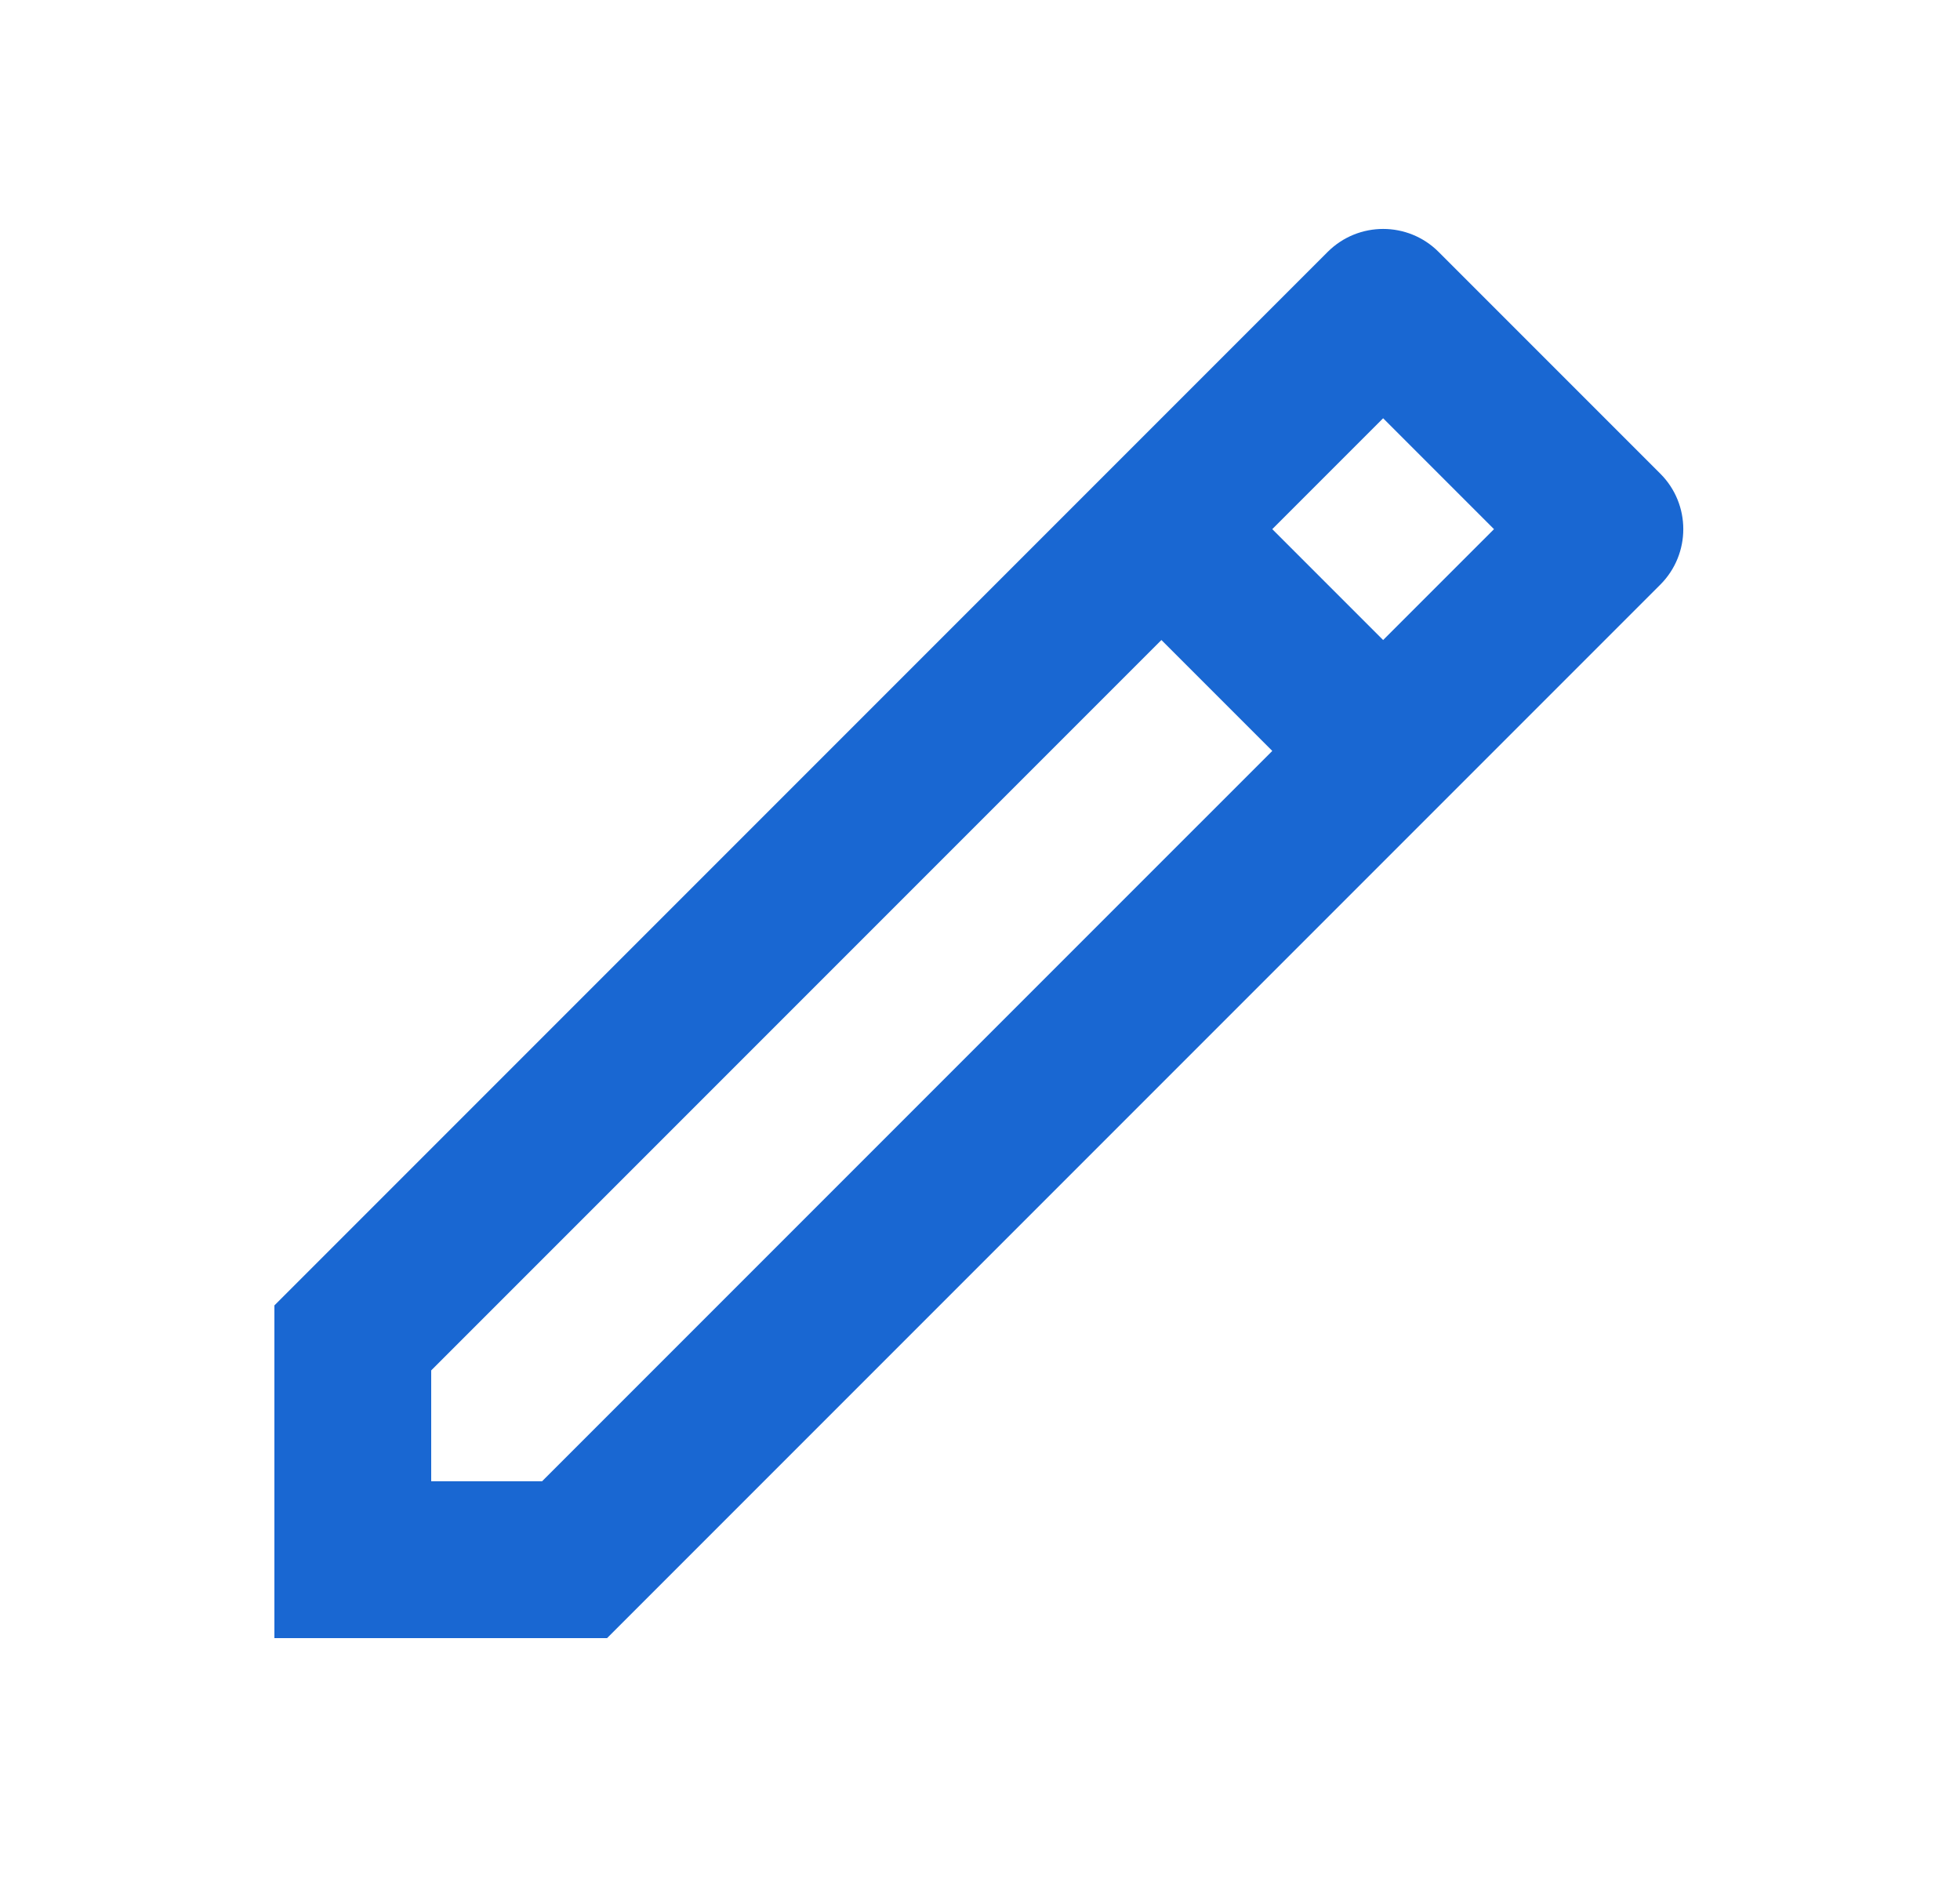 <svg width="25" height="24" viewBox="0 0 25 24" fill="none" xmlns="http://www.w3.org/2000/svg">
<g id="pencil-line">
<path id="Vector" d="M16.228 9.576L14.814 8.162L5.5 17.476V18.89H6.914L16.228 9.576ZM17.642 8.162L19.056 6.748L17.642 5.334L16.228 6.748L17.642 8.162ZM7.743 20.89H3.5V16.647L16.935 3.212C17.326 2.822 17.959 2.822 18.349 3.212L21.178 6.041C21.568 6.431 21.568 7.064 21.178 7.455L7.743 20.89Z" fill="#1967D2"/>
</g>
</svg>
